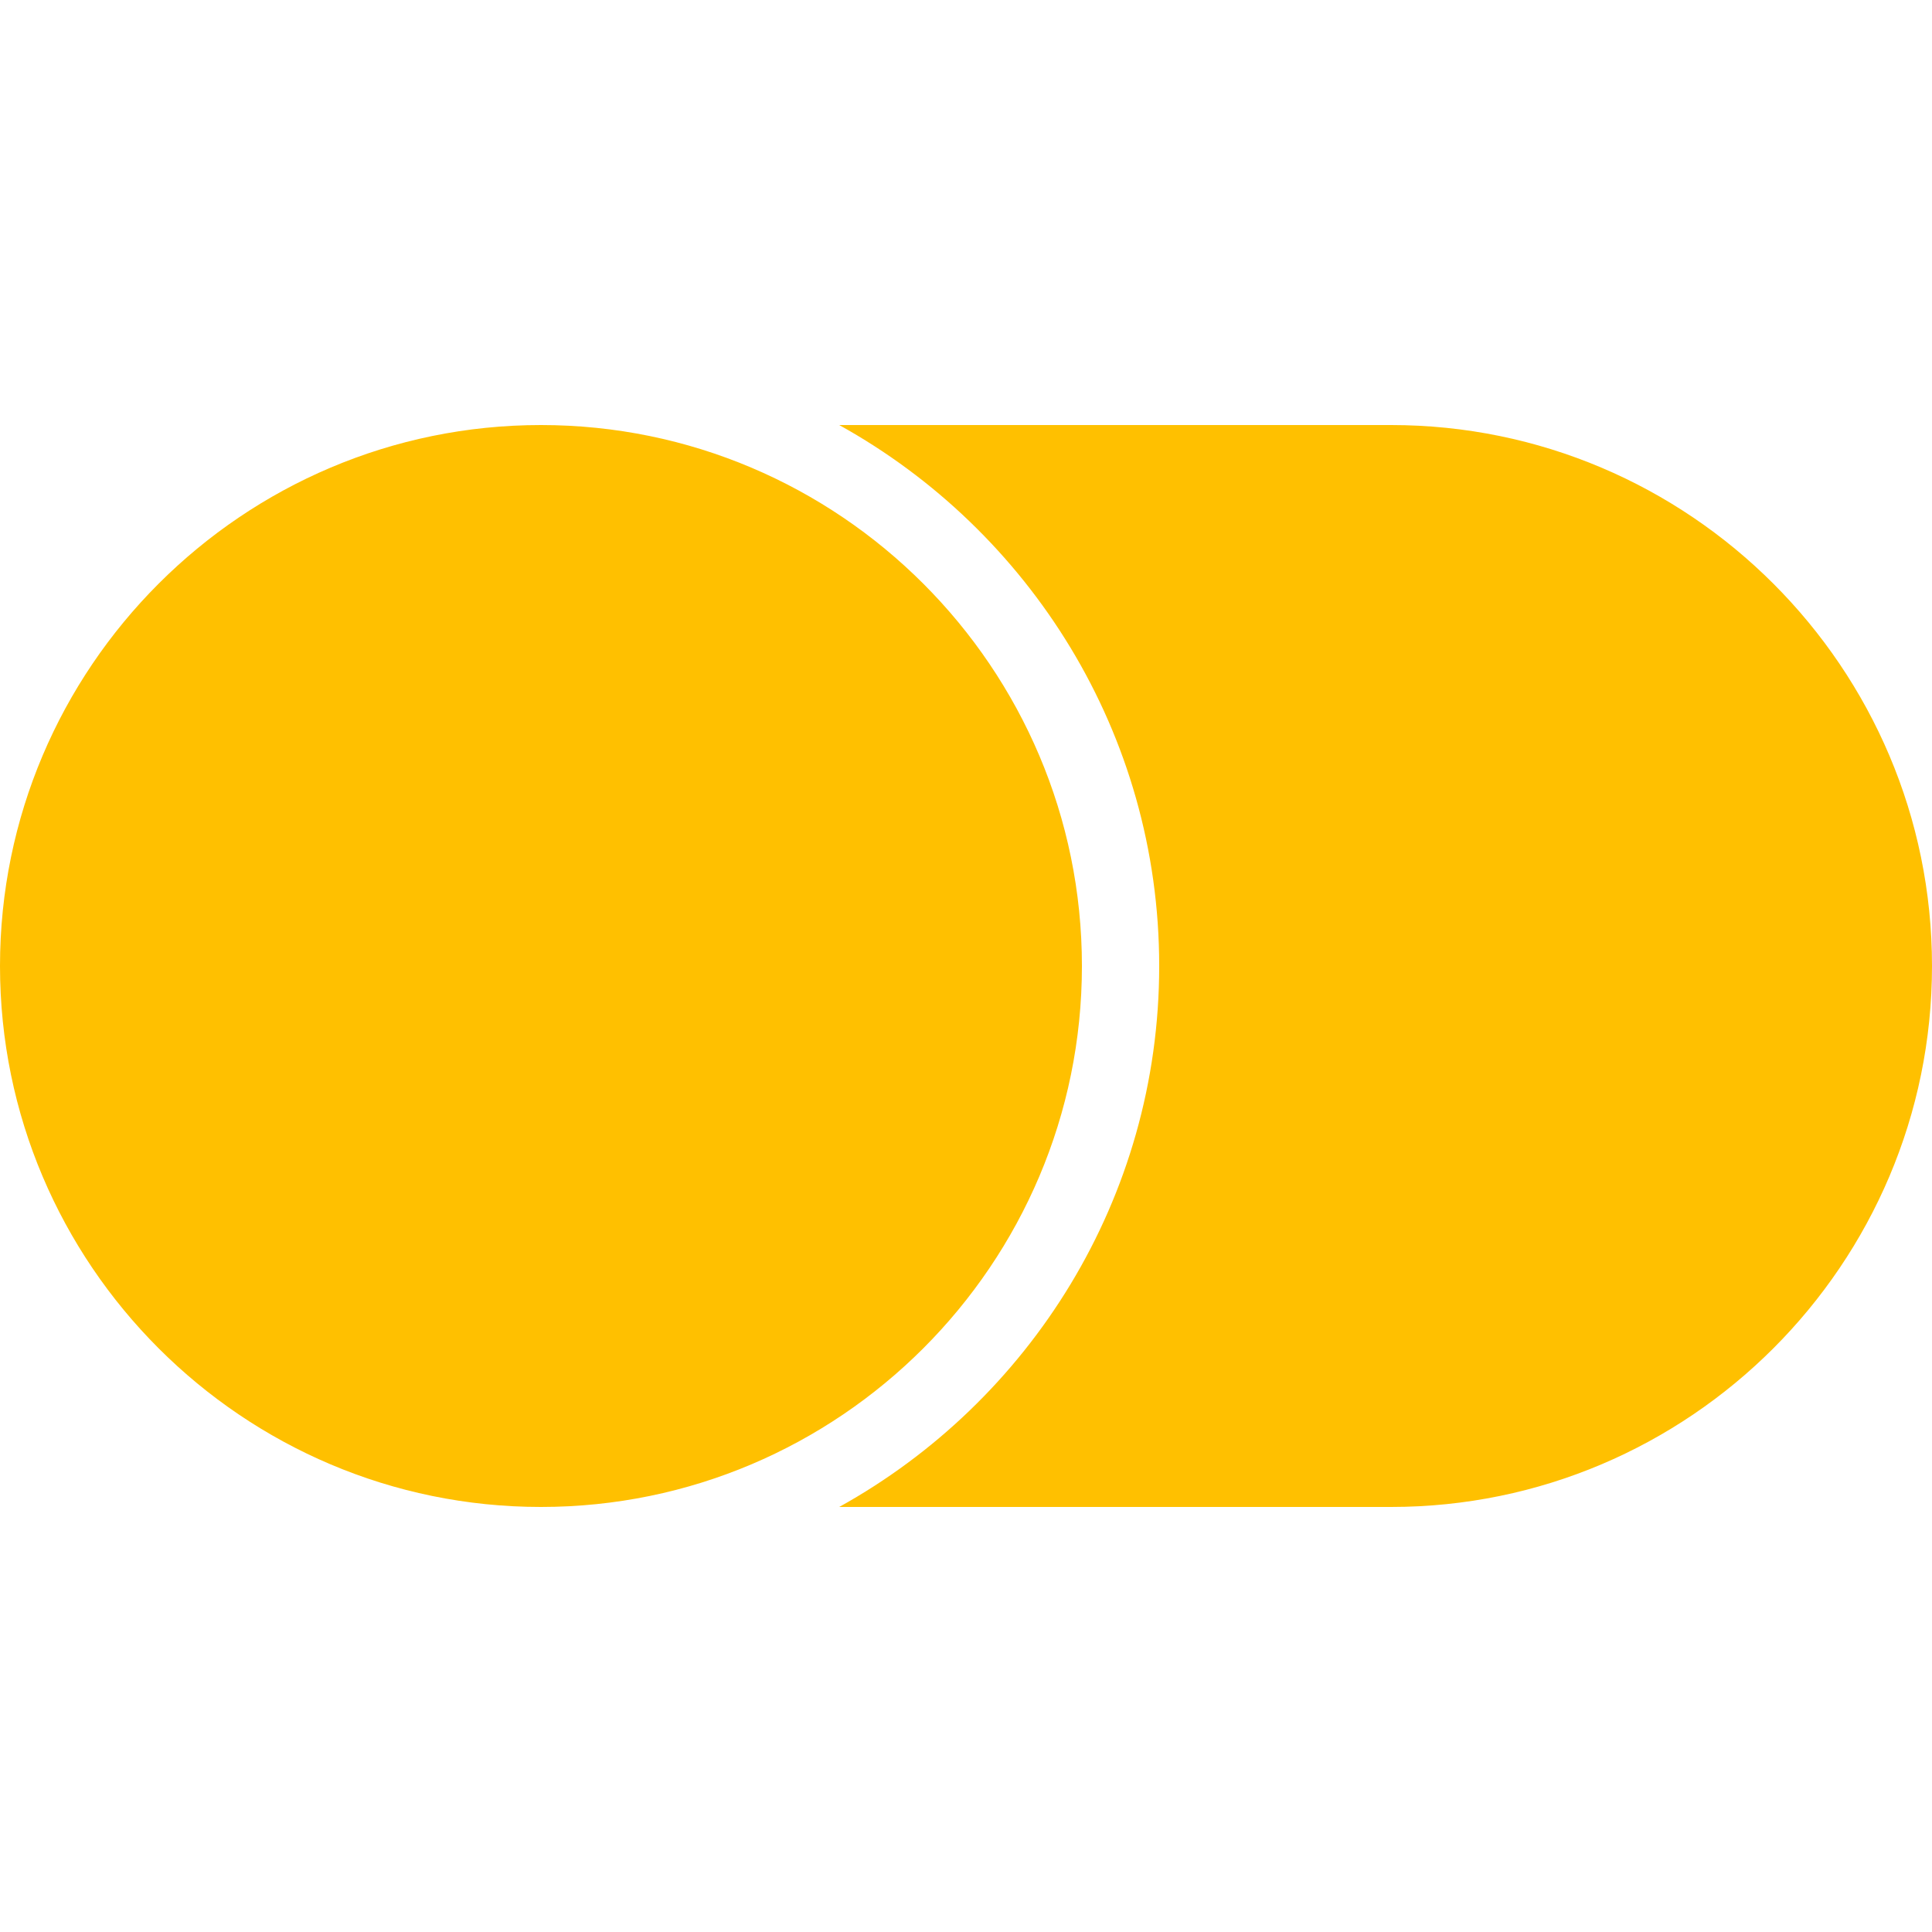 <svg xmlns="http://www.w3.org/2000/svg" xmlns:xlink="http://www.w3.org/1999/xlink" viewBox="0 0 50 50" fill="#FFC000">
  <path d="M14 11C6.281 11 0 17.281 0 25C0 32.719 6.281 39 14 39C21.719 39 28 32.719 28 25C28 17.281 21.719 11 14 11 Z M 21.719 11C26.645 13.73 30 18.98 30 25C30 31.02 26.645 36.27 21.719 39L36 39C43.719 39 50 32.719 50 25C50 17.281 43.719 11 36 11Z" fill="#FFC000" />
</svg>
